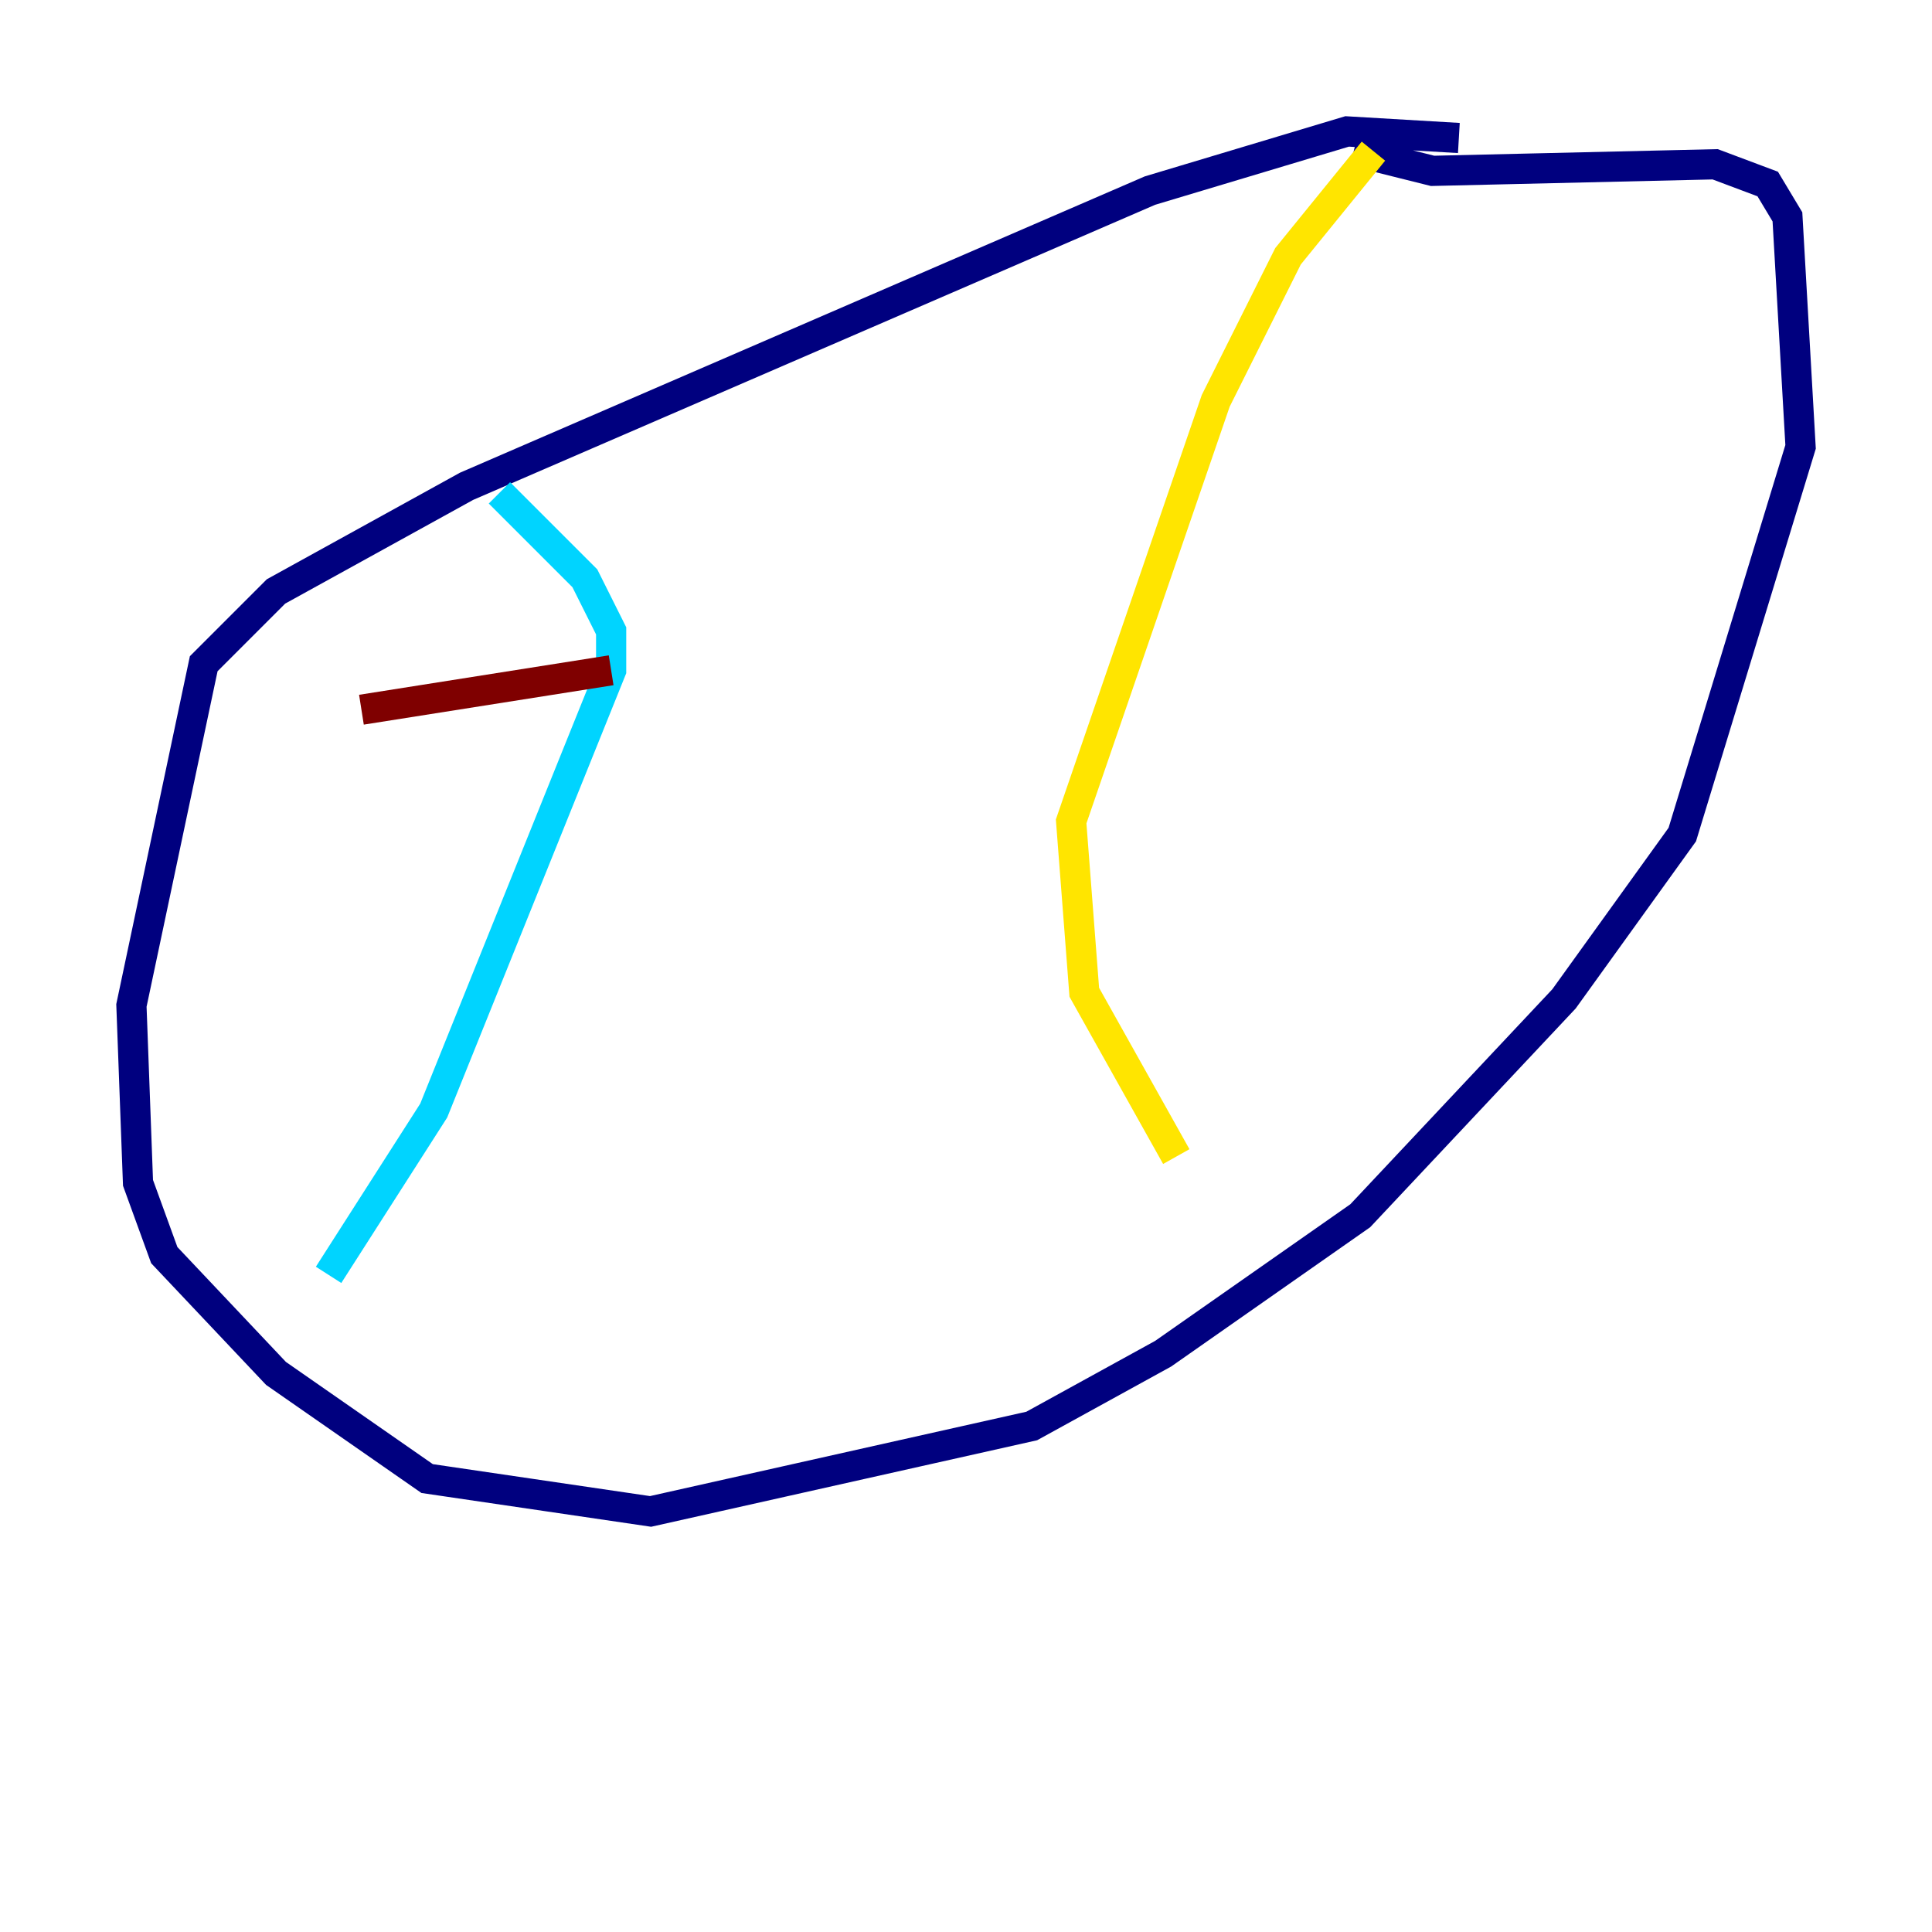 <?xml version="1.0" encoding="utf-8" ?>
<svg baseProfile="tiny" height="128" version="1.2" viewBox="0,0,128,128" width="128" xmlns="http://www.w3.org/2000/svg" xmlns:ev="http://www.w3.org/2001/xml-events" xmlns:xlink="http://www.w3.org/1999/xlink"><defs /><polyline fill="none" points="96.653,9.143 89.252,8.707 76.191,12.626 30.912,32.218 18.286,39.184 13.497,43.973 8.707,66.612 9.143,78.367 10.884,83.156 18.286,90.993 28.299,97.959 43.102,100.136 68.354,94.476 77.061,89.687 90.122,80.544 103.619,66.177 111.456,55.292 119.293,29.605 118.422,14.367 117.116,12.191 113.633,10.884 94.912,11.32 89.687,10.014" stroke="#00007f" stroke-width="2" /><polyline fill="none" points="33.088,32.653 38.748,38.313 40.49,41.796 40.49,44.408 28.735,73.578 21.769,84.463" stroke="#00d4ff" stroke-width="2" /><polyline fill="none" points="90.993,10.014 85.333,16.98 80.544,26.558 70.966,54.422 71.837,65.742 77.932,76.626" stroke="#ffe500" stroke-width="2" /><polyline fill="none" points="23.946,47.02 40.49,44.408" stroke="#7f0000" stroke-width="2" /></svg>